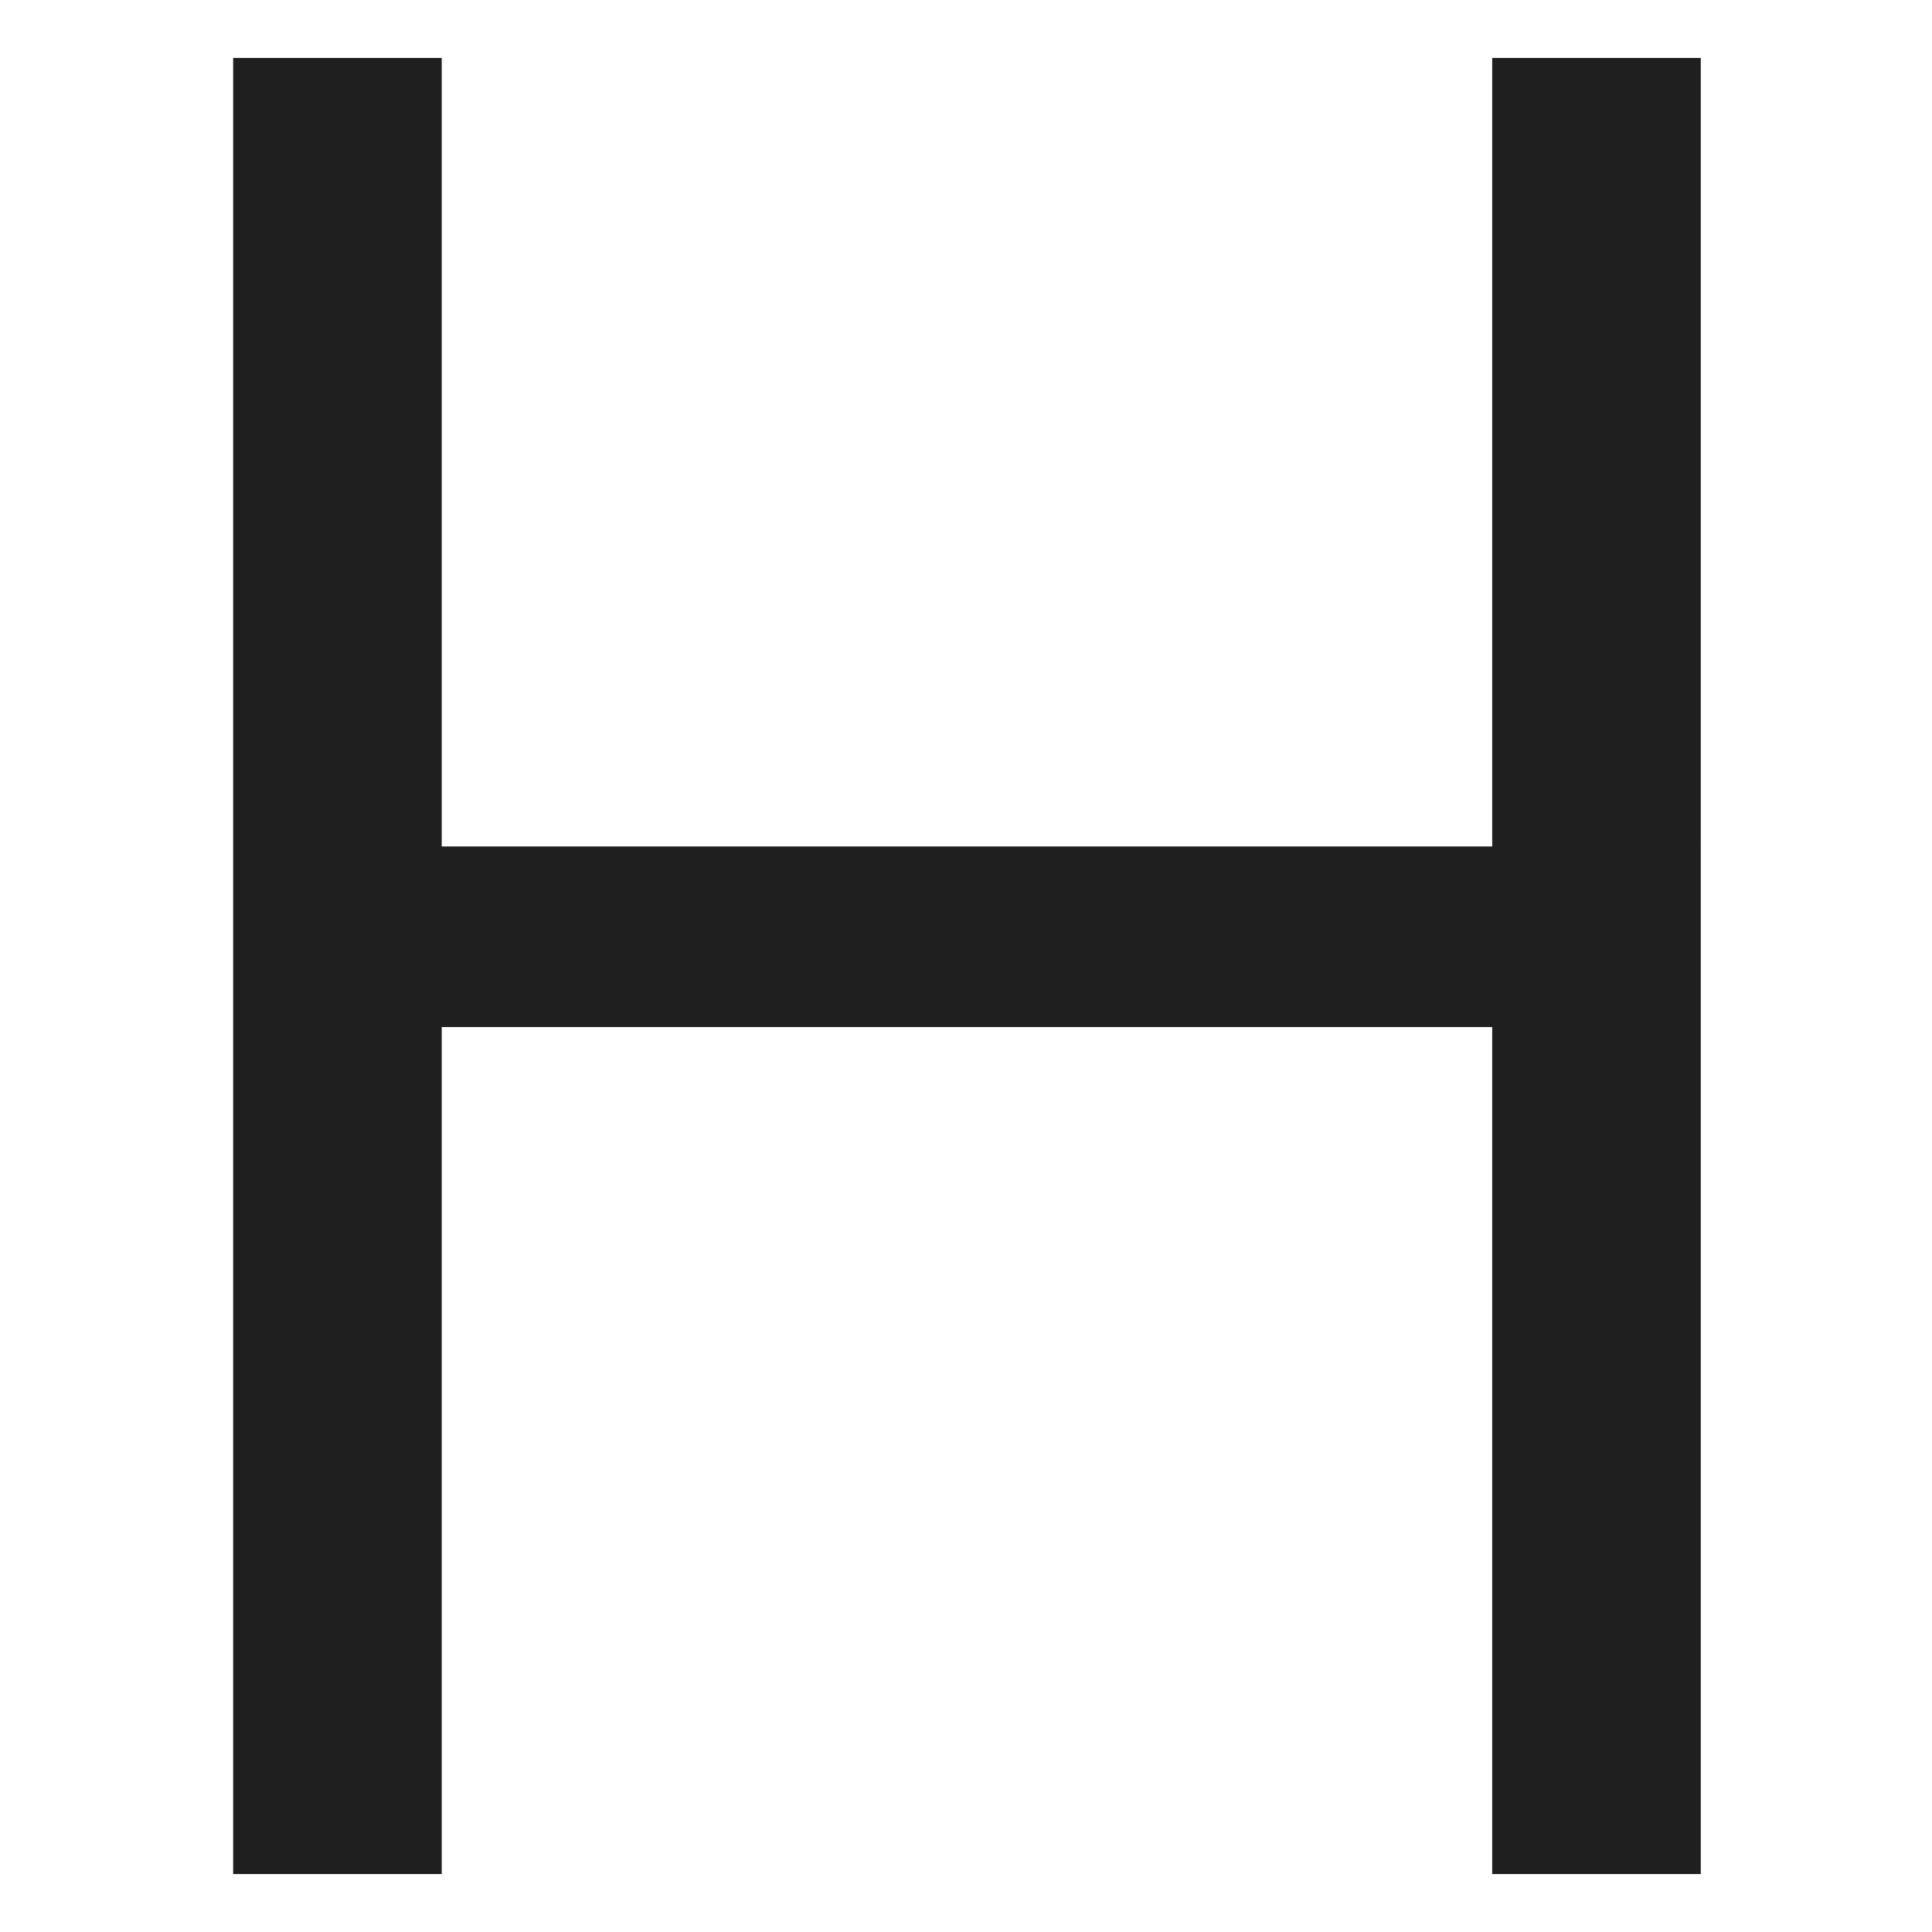 <svg width="100" height="100" viewBox="0 0 100 100" xmlns="http://www.w3.org/2000/svg"><path fill="#1F1F1F" fill-rule="nonzero" d="M22.864 97V53.16h54.372V97h10.796V3H77.236v40.812H22.864V3H12.068v94z"/></svg>